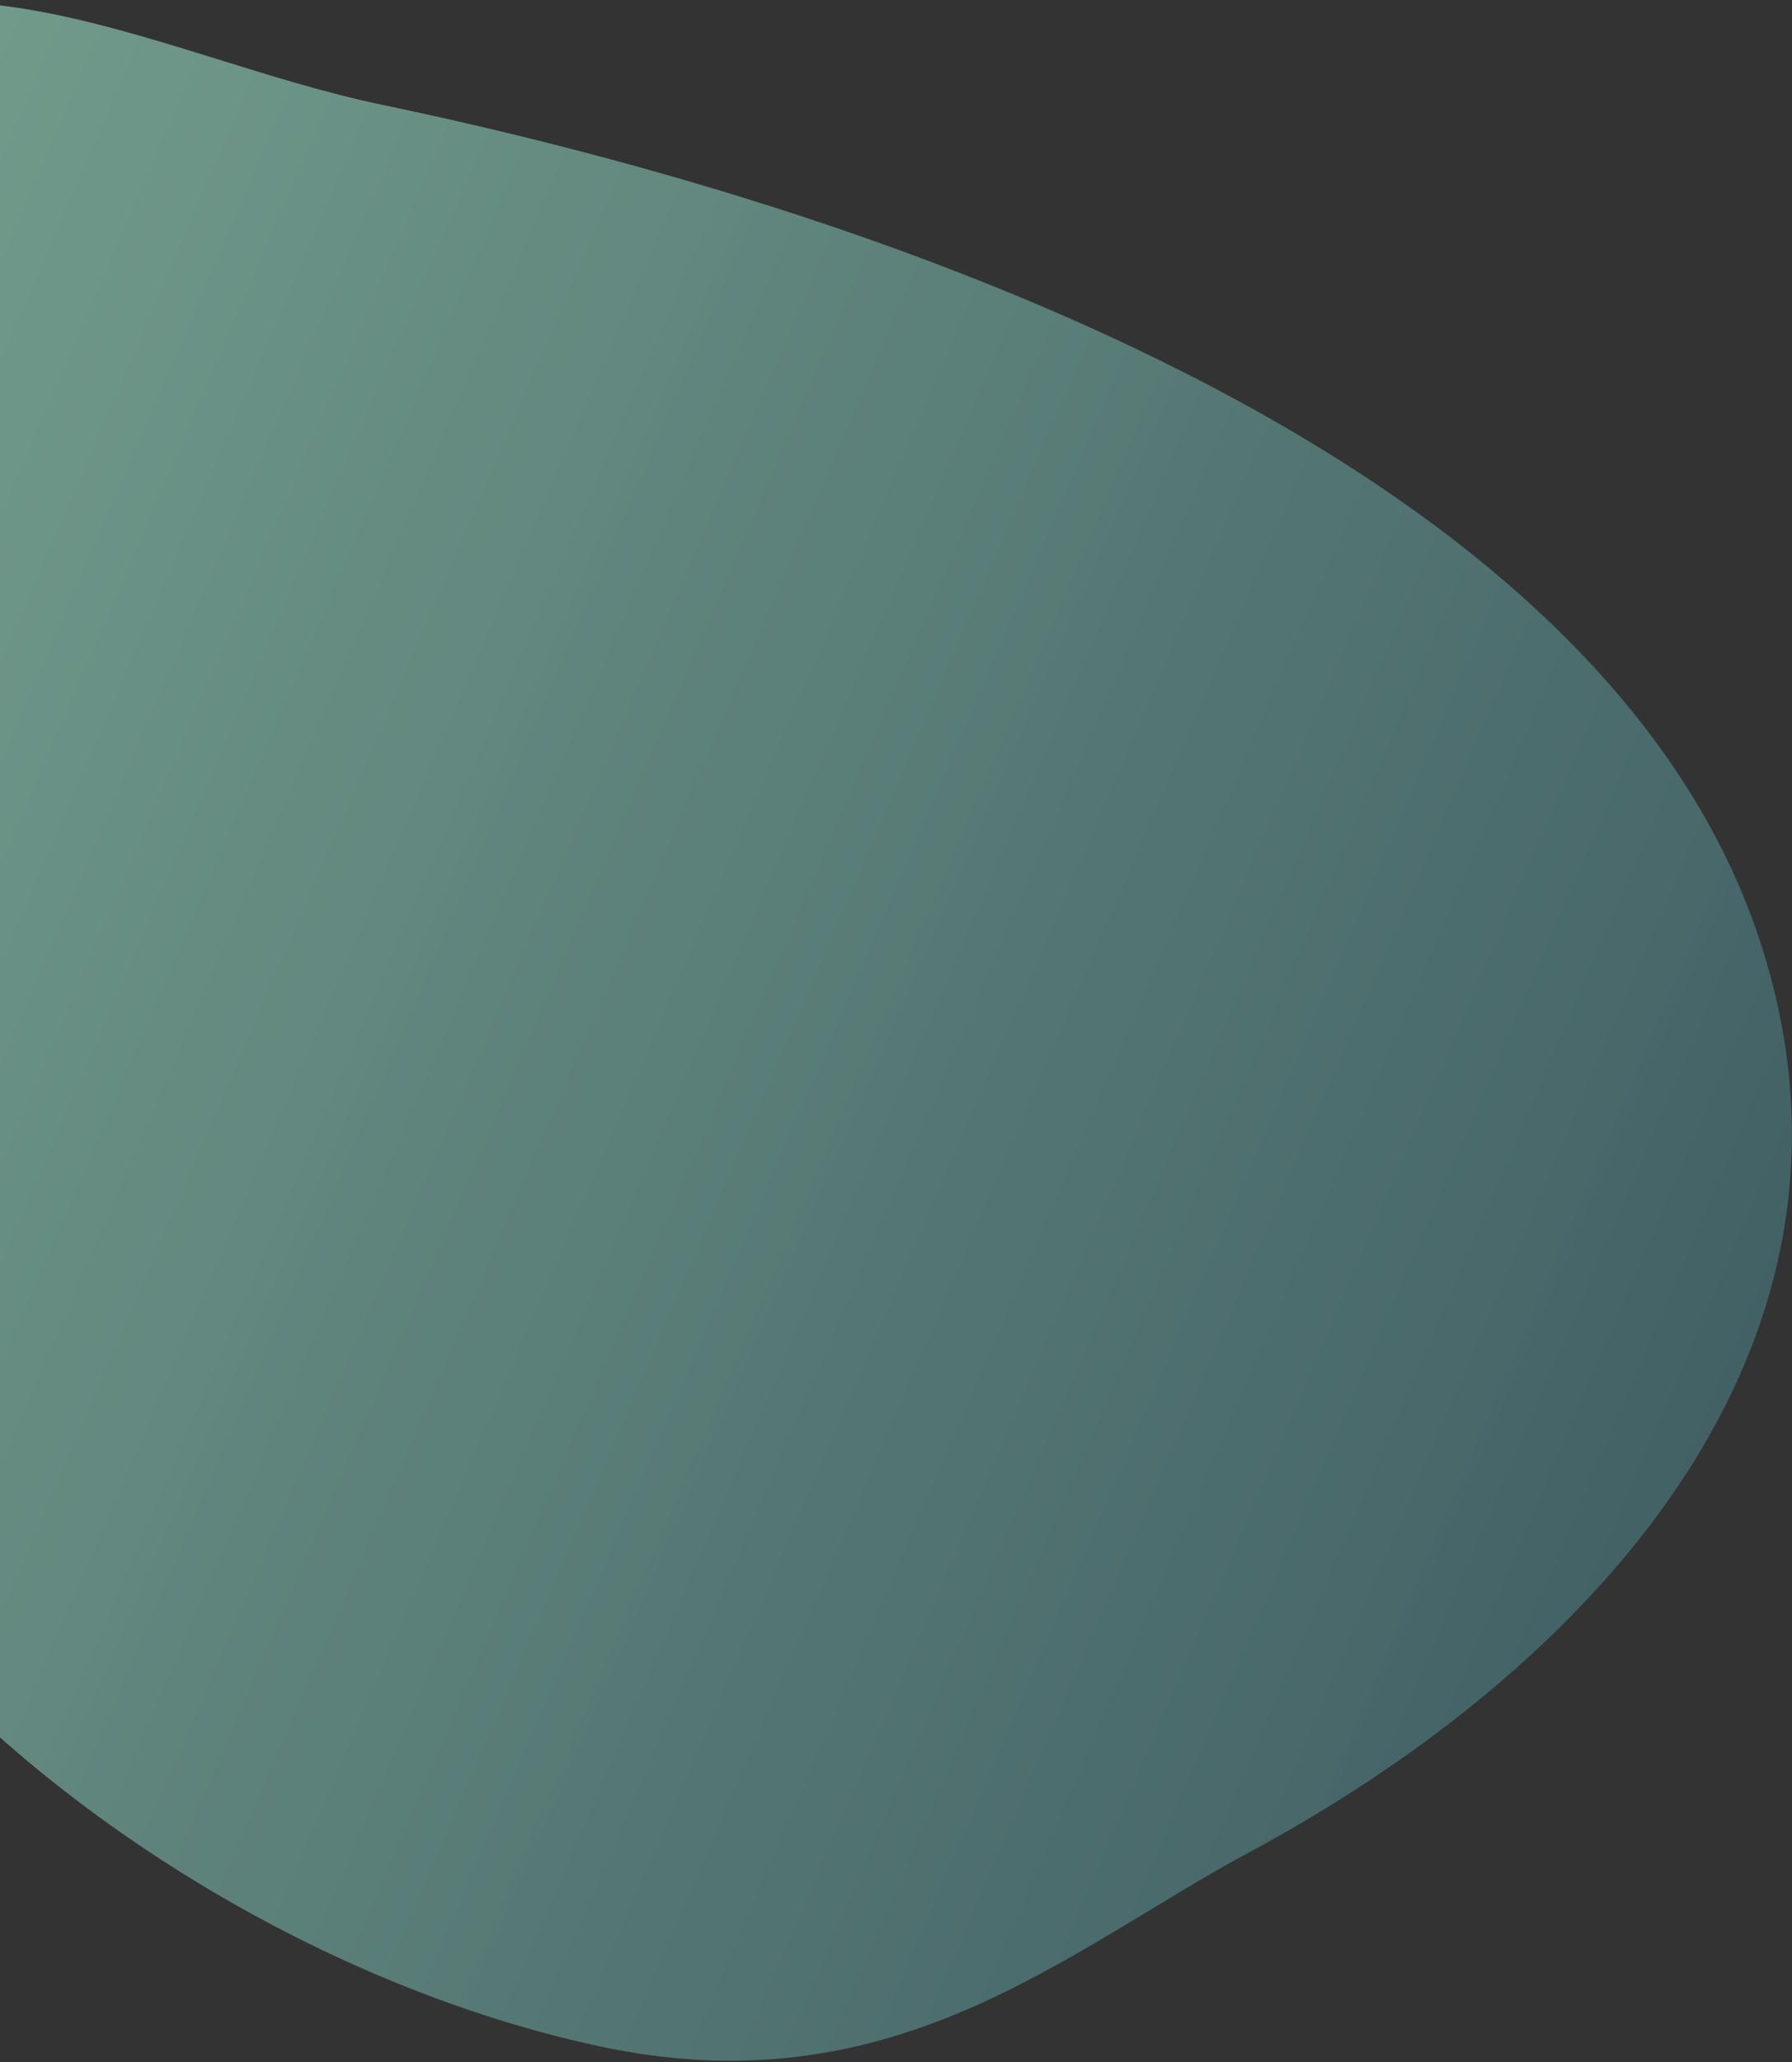 <svg width="432" height="497" viewBox="0 0 432 497" fill="none" xmlns="http://www.w3.org/2000/svg">
<rect x="0" y="0" width="432" height="497" fill="#333333" stroke="none"/>
<path d="M7.038 2.324C3.519 1.74 -0.039 1.247 -3.503 0.907C-55.13 -4.203 -97.062 14.415 -116.67 45.851C-132.303 71.024 -130.686 103.28 -119.313 135.607C-107.987 167.858 -86.17 199.587 -81.546 231.754C-75.112 277.065 -74.977 324.339 -41.101 373.175C-2.628 428.673 71.007 477.2 143.922 493.062C215.054 508.595 256.656 470.403 301.231 446.385C381.453 403.254 455.472 326.408 424.95 228.898C388.437 112.104 217.654 51.469 92.295 25.304C63.733 19.347 35.438 7.167 7.038 2.324Z" fill="url(#paint0_linear_151_675)" fill-opacity="0.1"/>
<path d="M7.038 2.324C3.519 1.74 -0.039 1.247 -3.503 0.907C-55.13 -4.203 -97.062 14.415 -116.67 45.851C-132.303 71.024 -130.686 103.28 -119.313 135.607C-107.987 167.858 -86.17 199.587 -81.546 231.754C-75.112 277.065 -74.977 324.339 -41.101 373.175C-2.628 428.673 71.007 477.2 143.922 493.062C215.054 508.595 256.656 470.403 301.231 446.385C381.453 403.254 455.472 326.408 424.95 228.898C388.437 112.104 217.654 51.469 92.295 25.304C63.733 19.347 35.438 7.167 7.038 2.324Z" fill="url(#paint1_linear_151_675)" fill-opacity="0.52"/>
<defs>
<linearGradient id="paint0_linear_151_675" x1="-159.164" y1="142.684" x2="396.434" y2="385.119" gradientUnits="userSpaceOnUse">
<stop stop-color="white"/>
<stop offset="1" stop-color="#F4F4F9" stop-opacity="0.6"/>
</linearGradient>
<linearGradient id="paint1_linear_151_675" x1="398.602" y1="379.84" x2="-158.229" y2="140.508" gradientUnits="userSpaceOnUse">
<stop stop-color="#468189"/>
<stop offset="1" stop-color="#A9FBD7"/>
</linearGradient>
</defs>
</svg>
